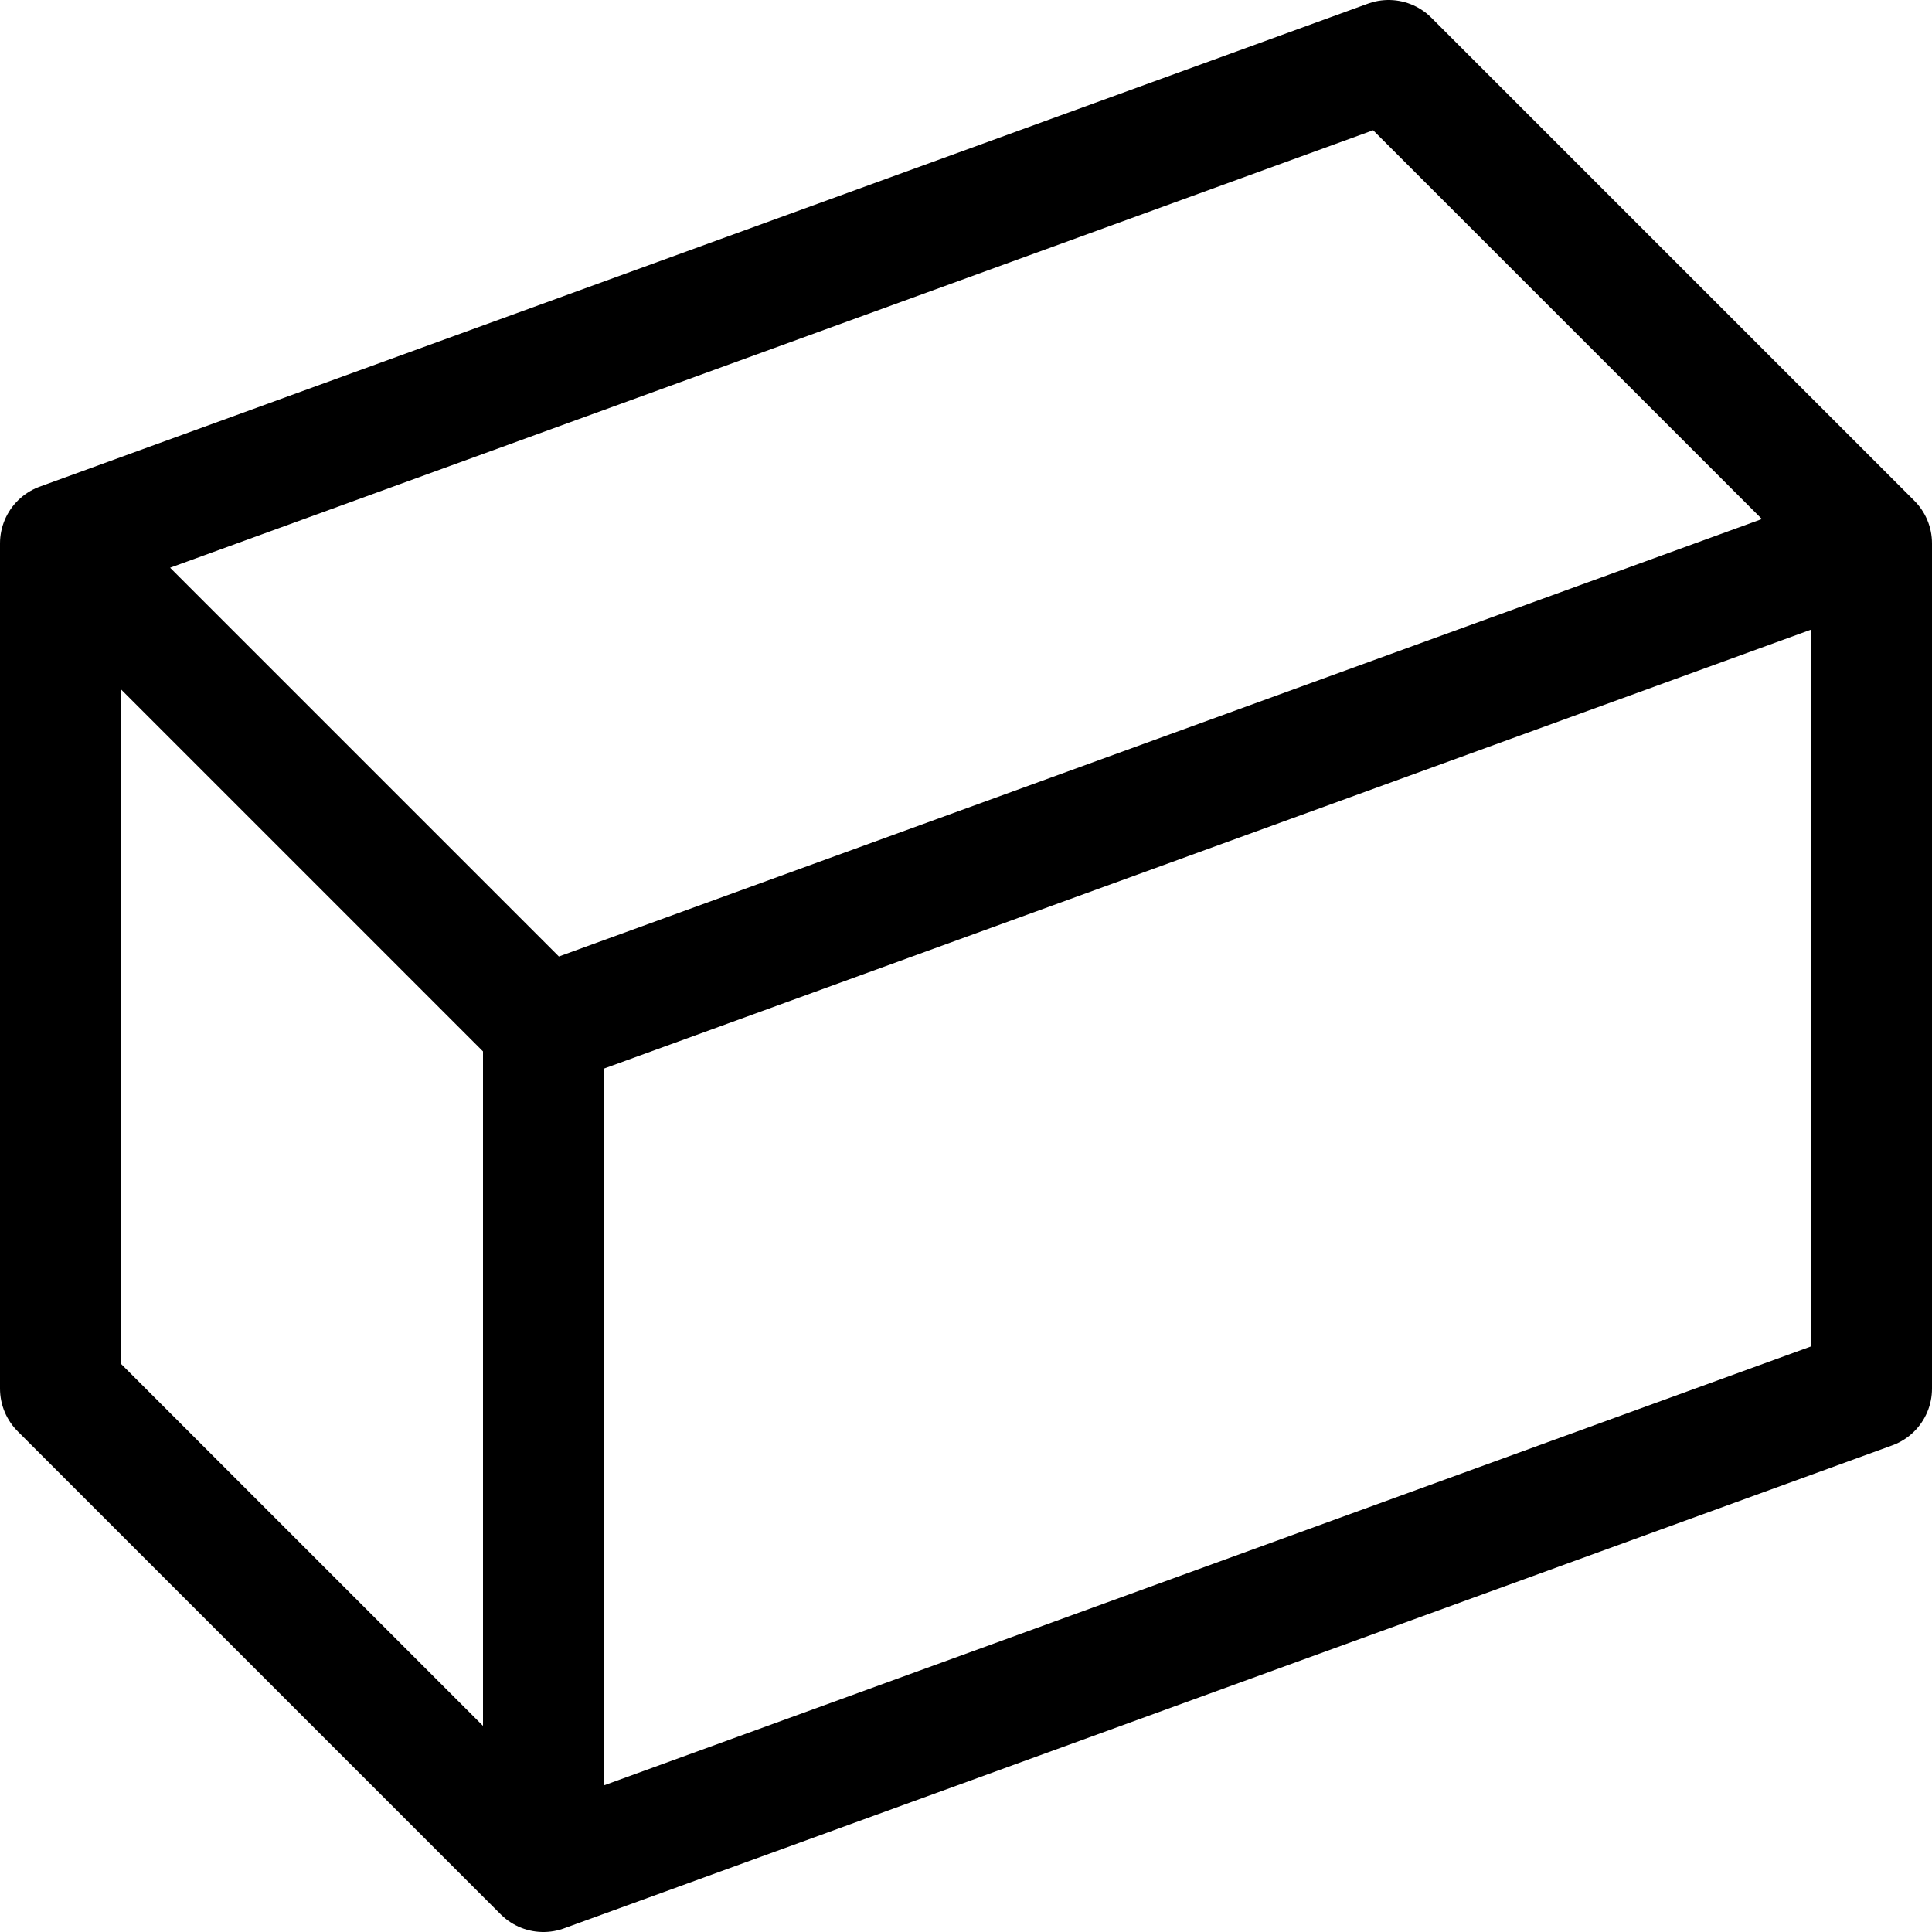 <svg width="16" height="16" viewBox="0 0 16 16" fill="none" xmlns="http://www.w3.org/2000/svg">
<path d="M0.5 4.5L11.5 0.5L15.5 4.5M0.5 4.5V11.5L4.5 15.5M0.5 4.5L4.5 8.5M4.5 15.5L15.5 11.5V4.5M4.5 15.5V8.5M4.5 8.5L15.5 4.5" stroke="#000000" stroke-linecap="round" stroke-linejoin="round"/>
</svg>
